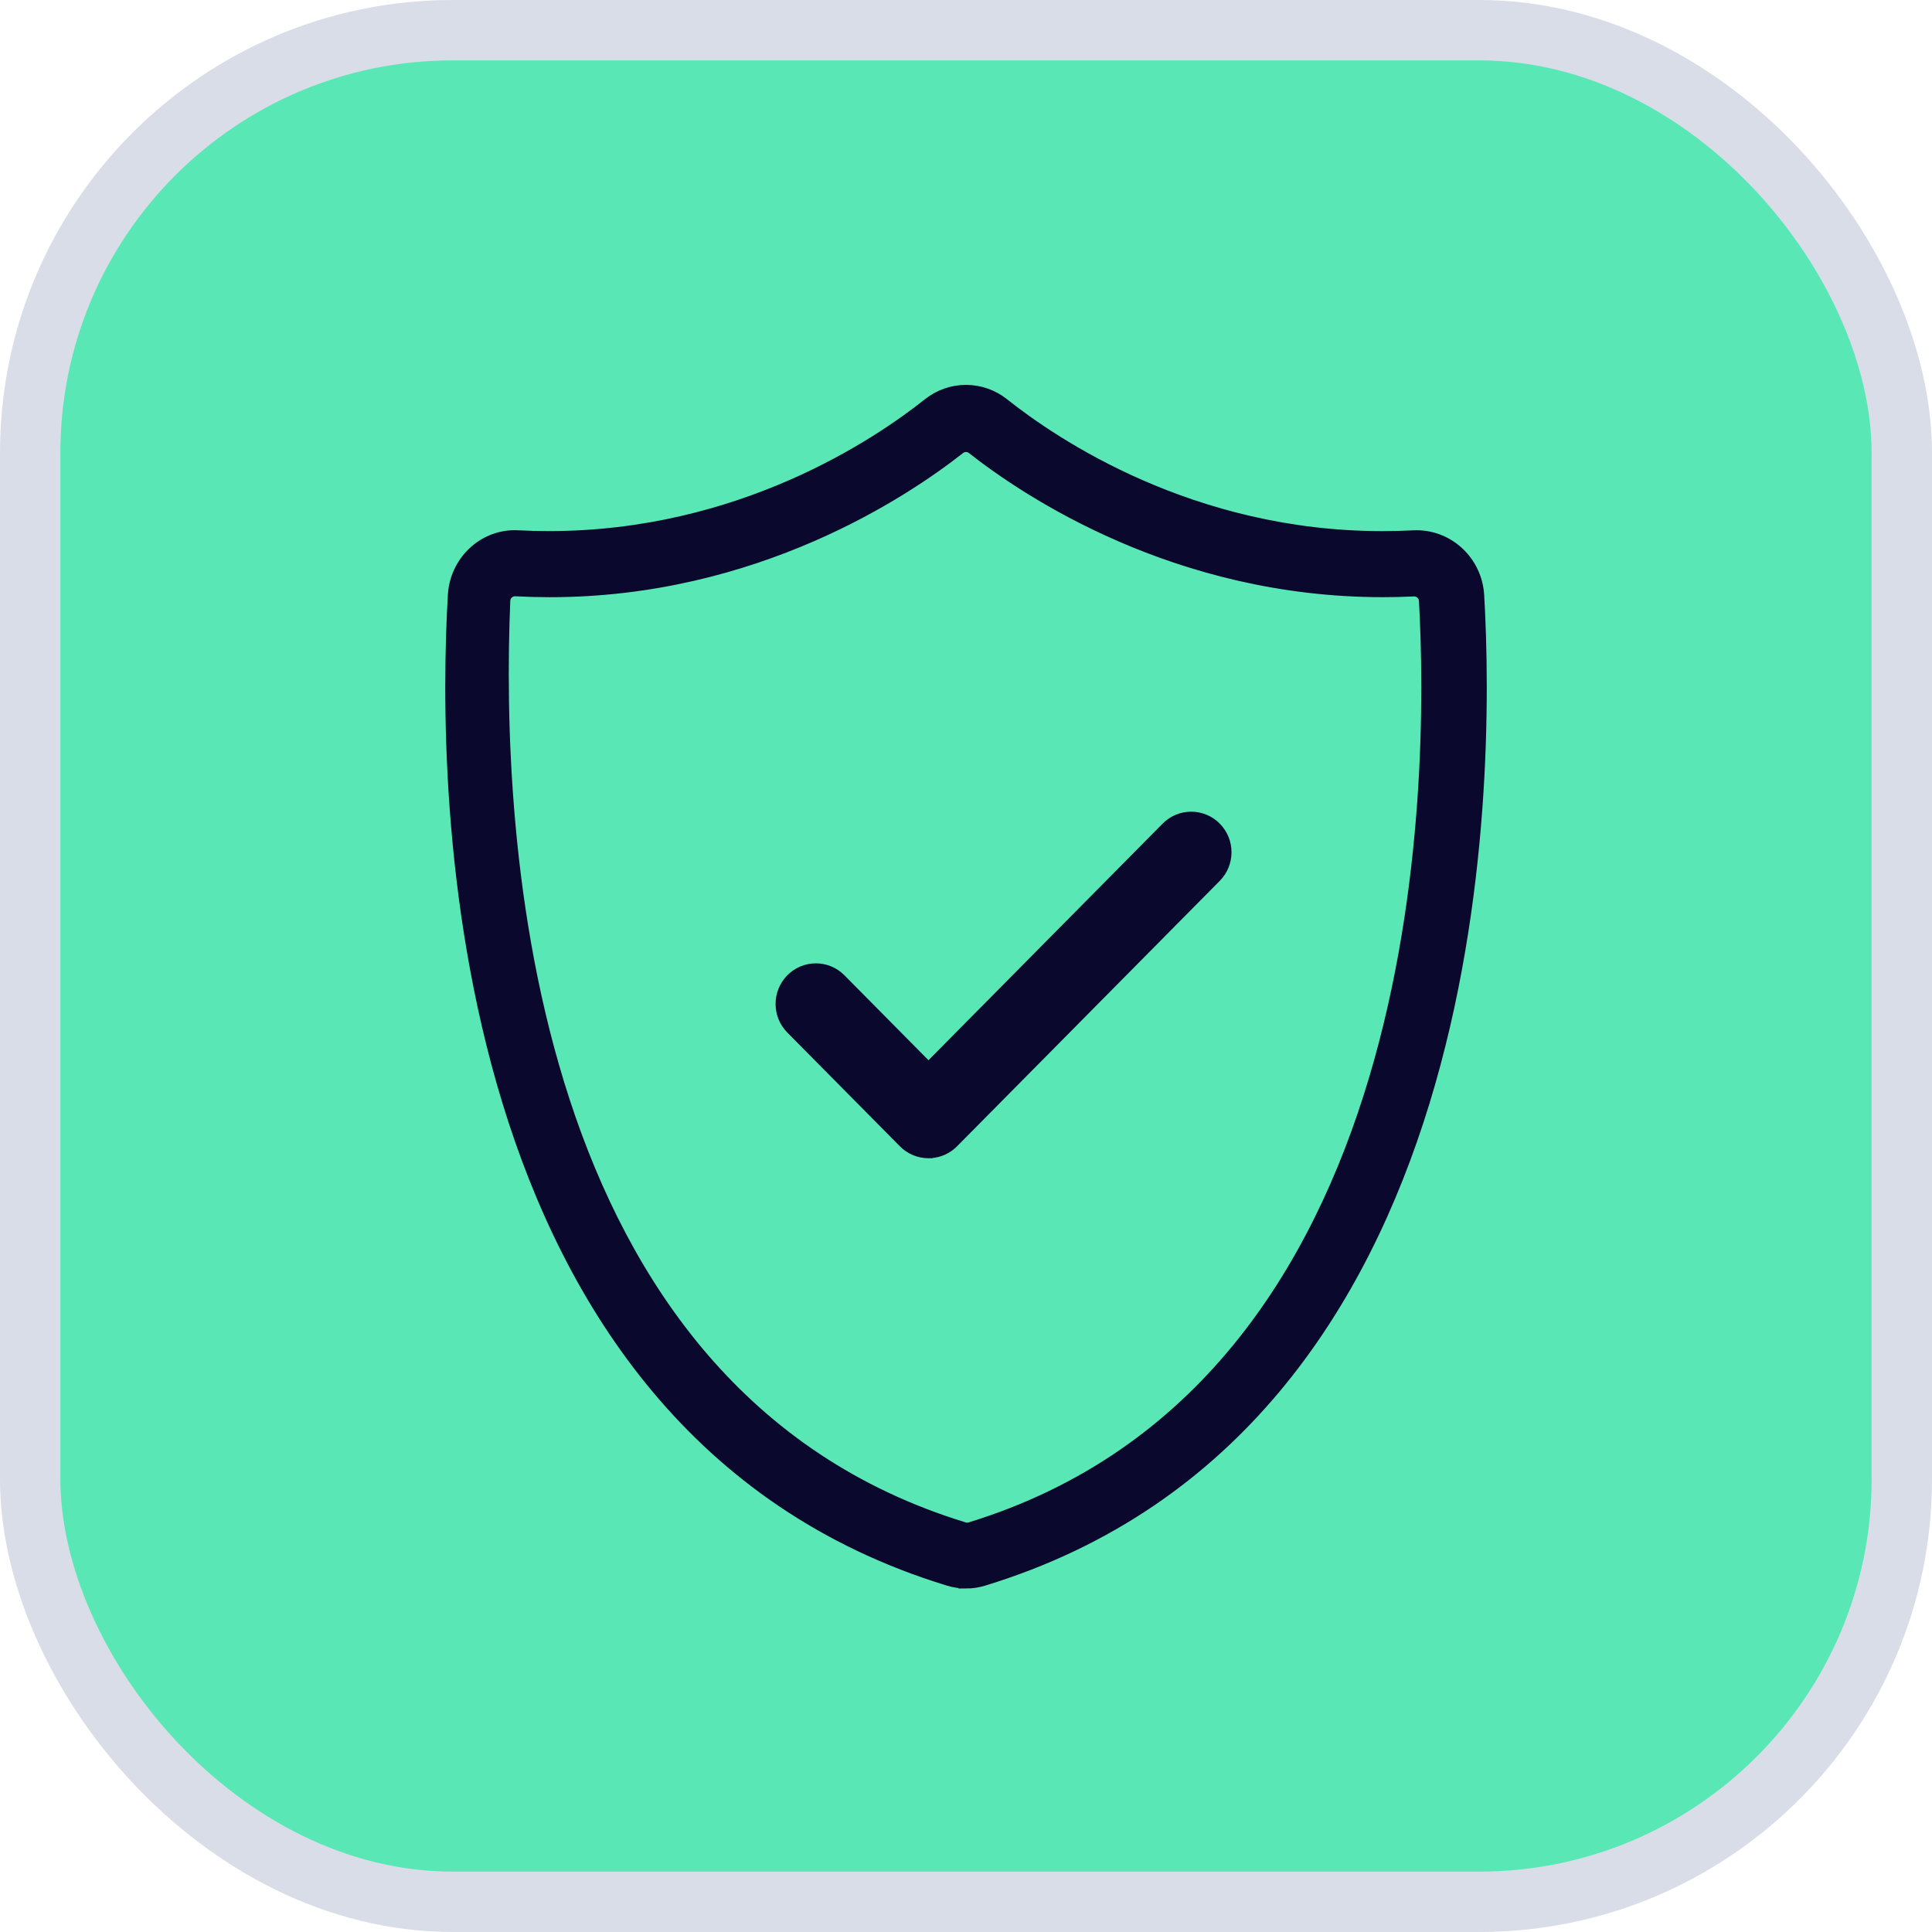 <svg width="64" height="64" viewBox="0 0 64 64" fill="none" xmlns="http://www.w3.org/2000/svg">
<rect x="1" y="1" width="62" height="62" rx="14" fill="#59E8B5" stroke="#D9DDE8" stroke-width="2"/>
<path d="M30.756 38.118H30.816L30.821 38.115C31.088 38.1 31.337 37.987 31.526 37.796L40.228 29.004C40.228 29.004 40.228 29.004 40.228 29.004C40.651 28.578 40.651 27.886 40.228 27.459C40.024 27.253 39.75 27.138 39.46 27.138C39.17 27.138 38.896 27.253 38.692 27.459L30.868 35.364C30.837 35.395 30.797 35.41 30.757 35.41C30.717 35.41 30.677 35.395 30.646 35.364L27.795 32.483C27.591 32.277 27.317 32.162 27.027 32.162C26.737 32.162 26.463 32.277 26.259 32.483L26.258 32.484C26.055 32.691 25.942 32.965 25.942 33.256C25.942 33.547 26.054 33.822 26.259 34.029L29.988 37.797C30.192 38.003 30.466 38.118 30.756 38.118Z" fill="#0A092D" stroke="#0A092D" stroke-width="0.5"/>
<path d="M32 52.371C31.811 52.371 31.622 52.342 31.439 52.286C14.808 47.206 14.717 26.079 15.085 19.725C15.145 18.652 16.011 17.813 17.054 17.813C17.091 17.813 17.129 17.814 17.167 17.817C17.508 17.835 17.849 17.843 18.186 17.843C24.552 17.843 29.12 14.754 30.788 13.426C31.138 13.148 31.558 13 32 13C32.441 13 32.861 13.148 33.211 13.426C34.88 14.755 39.446 17.844 45.789 17.844H45.79C46.136 17.844 46.486 17.835 46.833 17.817C46.862 17.815 46.893 17.815 46.924 17.815C47.979 17.815 48.854 18.654 48.916 19.726C49.285 26.08 49.193 47.207 32.561 52.287C32.378 52.343 32.189 52.372 32 52.372L32 52.371ZM17.062 19.502C16.961 19.502 16.863 19.54 16.787 19.609C16.707 19.683 16.659 19.786 16.654 19.896C16.329 27.648 17.166 46.163 31.921 50.672C31.959 50.683 31.999 50.69 32.038 50.69C32.078 50.69 32.118 50.683 32.157 50.672C47.509 45.958 47.593 25.924 47.254 19.896C47.242 19.677 47.062 19.508 46.847 19.508C46.841 19.508 46.834 19.508 46.827 19.508C46.489 19.524 46.145 19.532 45.807 19.532C38.988 19.532 34.055 16.23 32.25 14.81C32.177 14.752 32.088 14.723 32 14.723C31.911 14.723 31.822 14.752 31.749 14.81C29.944 16.23 25.013 19.533 18.216 19.533C17.84 19.533 17.459 19.523 17.083 19.503C17.076 19.503 17.069 19.503 17.062 19.503V19.502Z" fill="#0A092D" stroke="#0A092D" stroke-width="0.5"/>
</svg>
